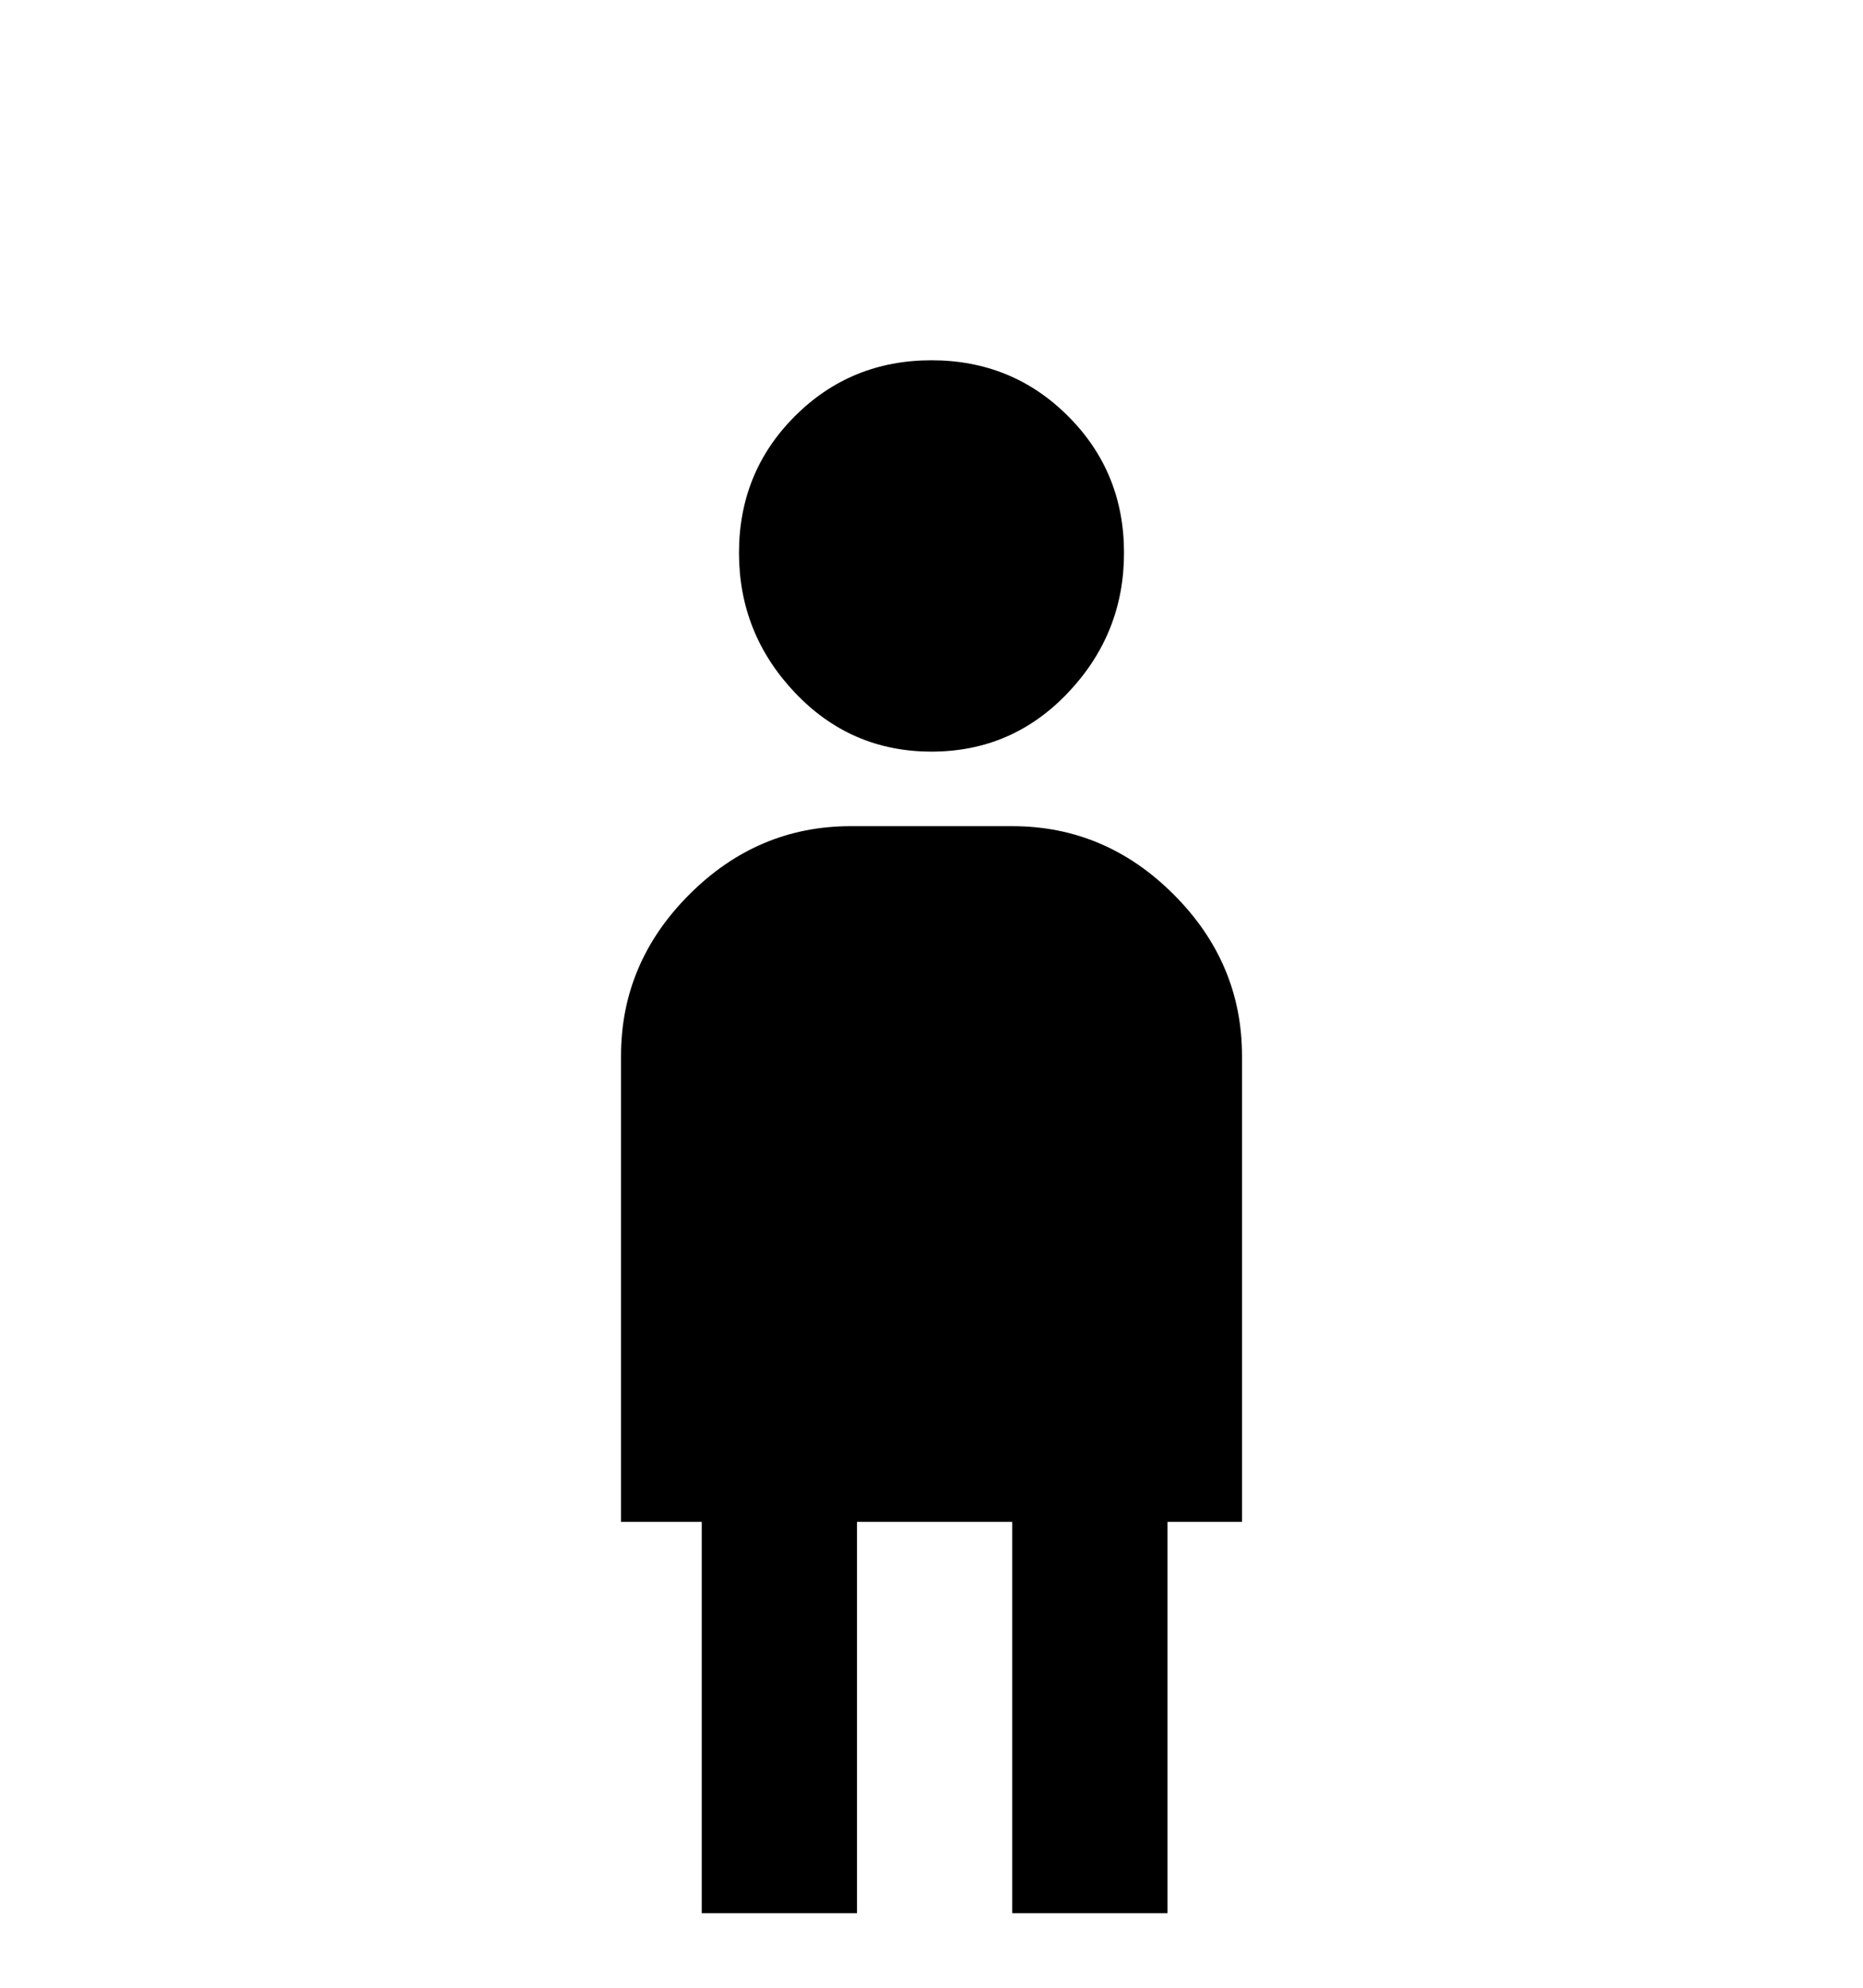 <svg viewBox="0 0 300 320" xmlns="http://www.w3.org/2000/svg"><path d="M119 89q0-13 9-22t22-9q13 0 22 9t9 22q0 13-9 22.5t-22 9.5q-13 0-22-9.5T119 89zm81 156h-12v63h-25v-63h-25v63h-25v-63h-13v-75q0-15 11-26t26-11h26q15 0 26 11t11 26v75z"/></svg>